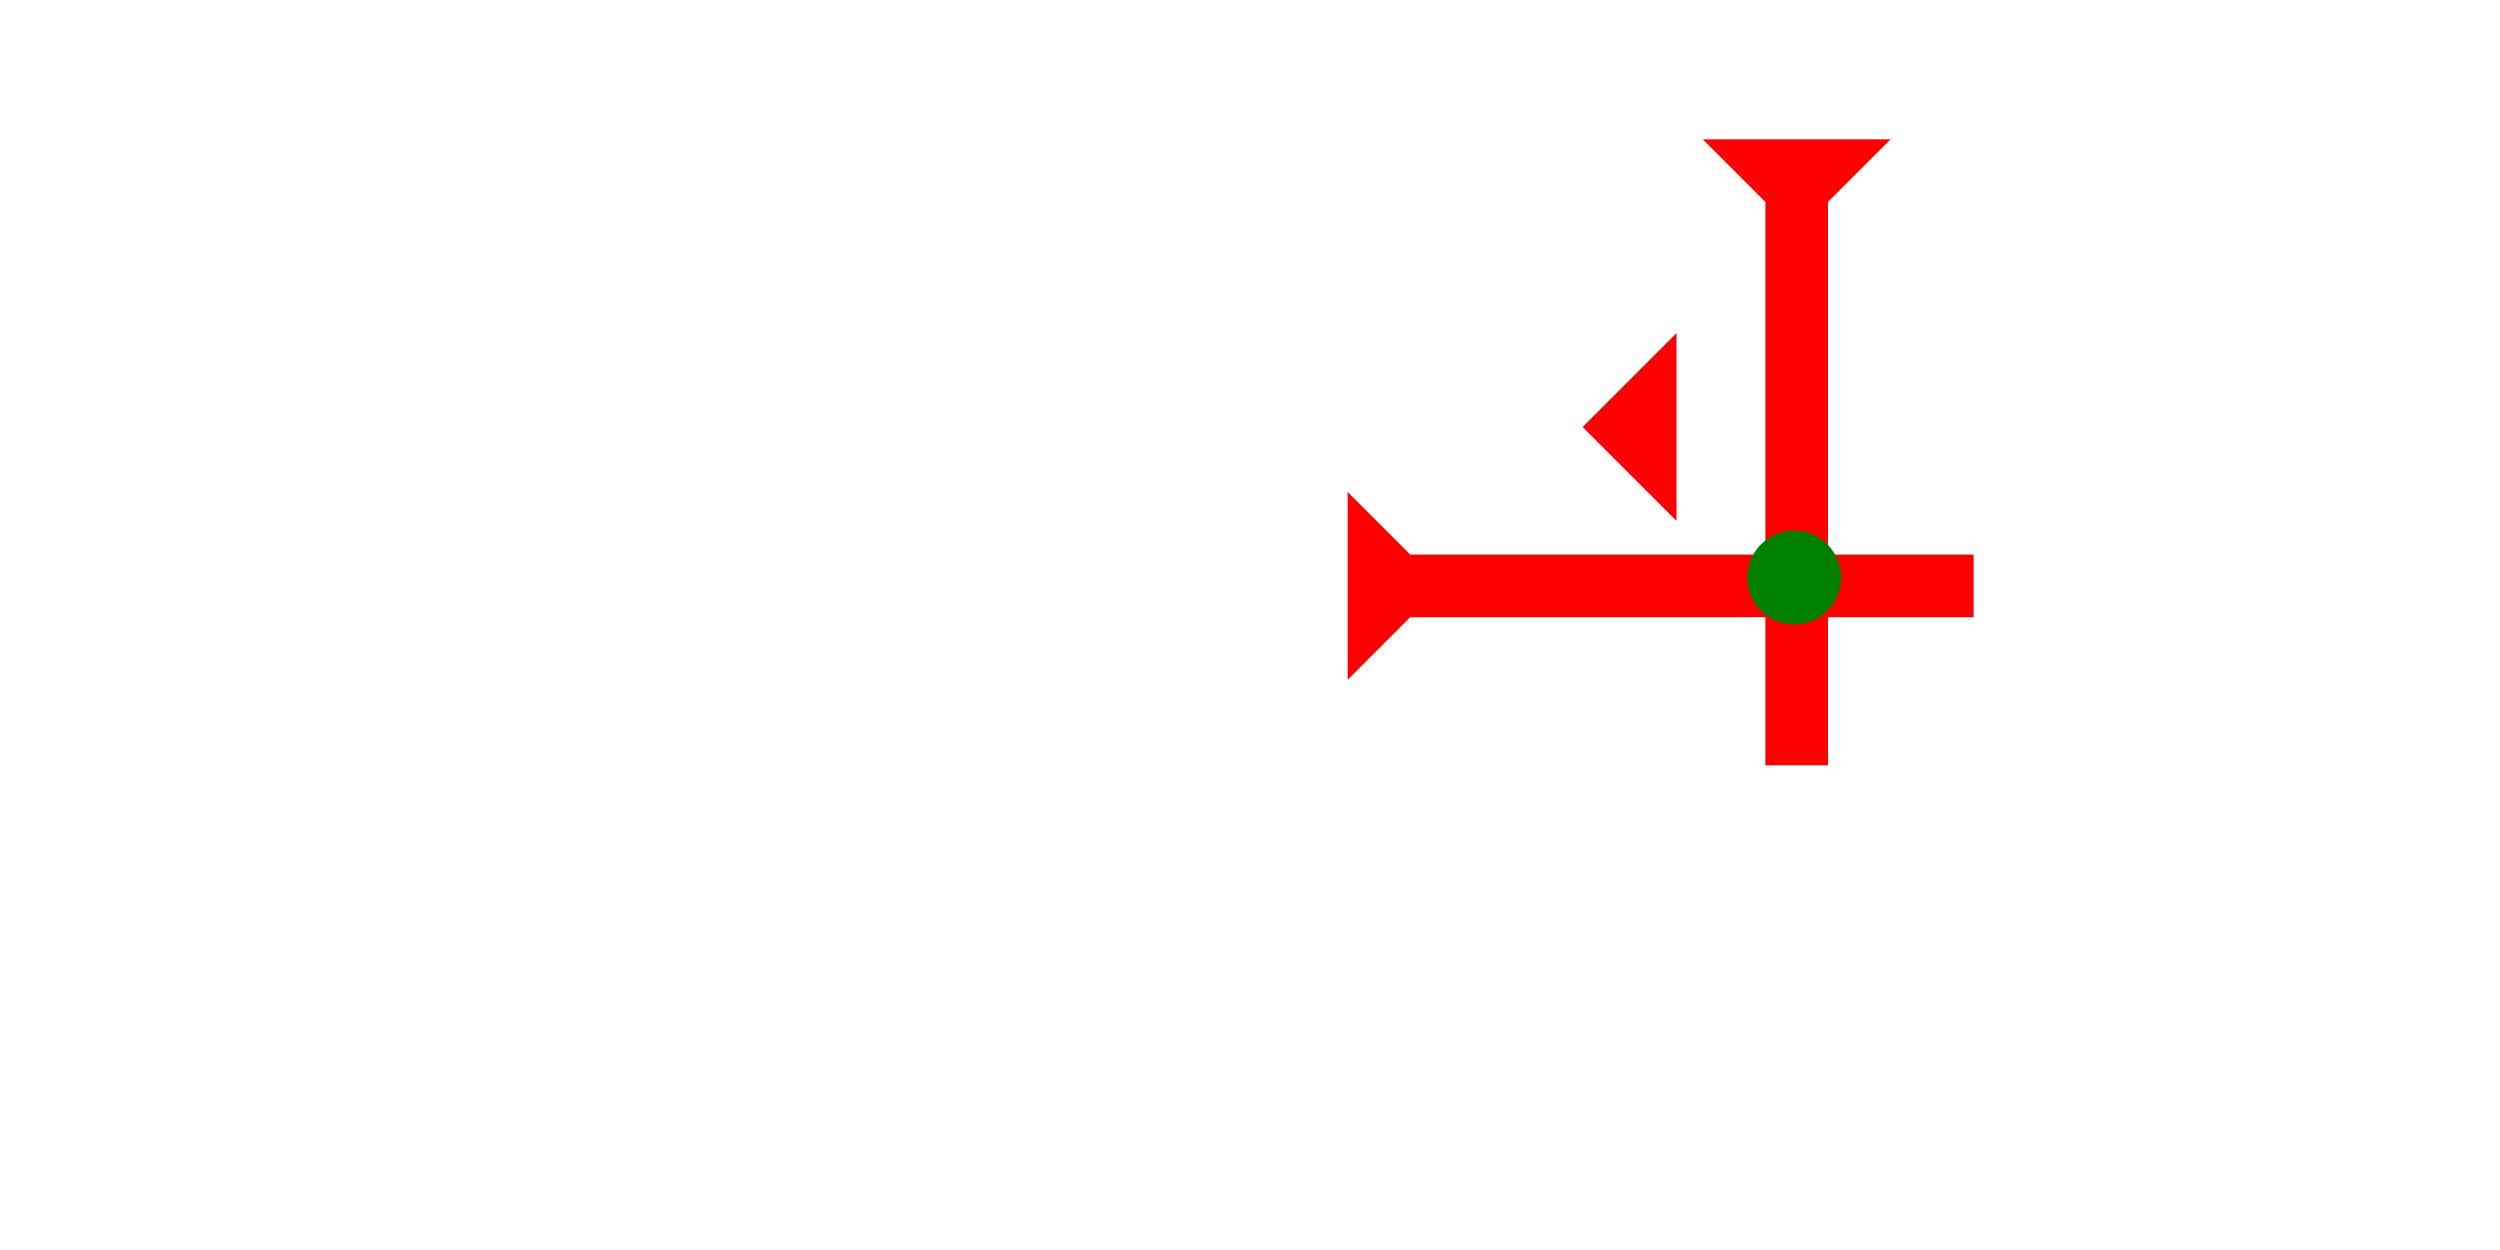 <?xml version="1.0" encoding="UTF-8" standalone="no"?>
<svg
   xmlns:dc="http://purl.org/dc/elements/1.1/"
   xmlns:cc="http://creativecommons.org/ns#"
   xmlns:rdf="http://www.w3.org/1999/02/22-rdf-syntax-ns#"
   xmlns:svg="http://www.w3.org/2000/svg"
   xmlns="http://www.w3.org/2000/svg"
   width="160"
   height="80"
   viewBox="0 0 42.333 21.167"
   version="1.1"
   id="svg8">
  <defs
     id="defs2" />
  <g
     id="layer1">
    <g
       id="g439"
       transform="matrix(0.265,0,0,0.265,32.067,2.236)">
      <title
         id="title435">Down Vertical Mark, DV</title>
      <polygon
         points="8,40 4,40 4,4 0,0 12,0 8,4 "
         style="fill:#ff0000"
         id="polygon437"
         transform="translate(-12.2,0.464)" />
    </g>
    <g
       id="g632"
       transform="matrix(0,-0.265,0.265,0,22.697,8.278)">
      <title
         id="title628">Right Horizontal Mark, RH</title>
      <polygon
         points="0,0 12,0 8,4 8,40 4,40 4,4 "
         style="fill:#ff0000"
         id="polygon630"
         transform="translate(-12.2,0.464)" />
    </g>
    <g
       id="g658"
       transform="matrix(0.265,0,0,0.265,29.586,8.986)">
      <title
         id="title654">2 Cross Connector, 2C</title>
      <circle
         cx="3"
         cy="3"
         r="3"
         style="fill:#008000"
         id="circle656" />
    </g>
    <polygon
       points="6,0 6,12 0,6 "
       style="fill:#ff0000"
       id="polygon683"
       transform="matrix(0.265,0,0,0.265,26.799,5.641)">
      <title
         id="title697">Heel Mark, HE</title>
    </polygon>
  </g>
</svg>
